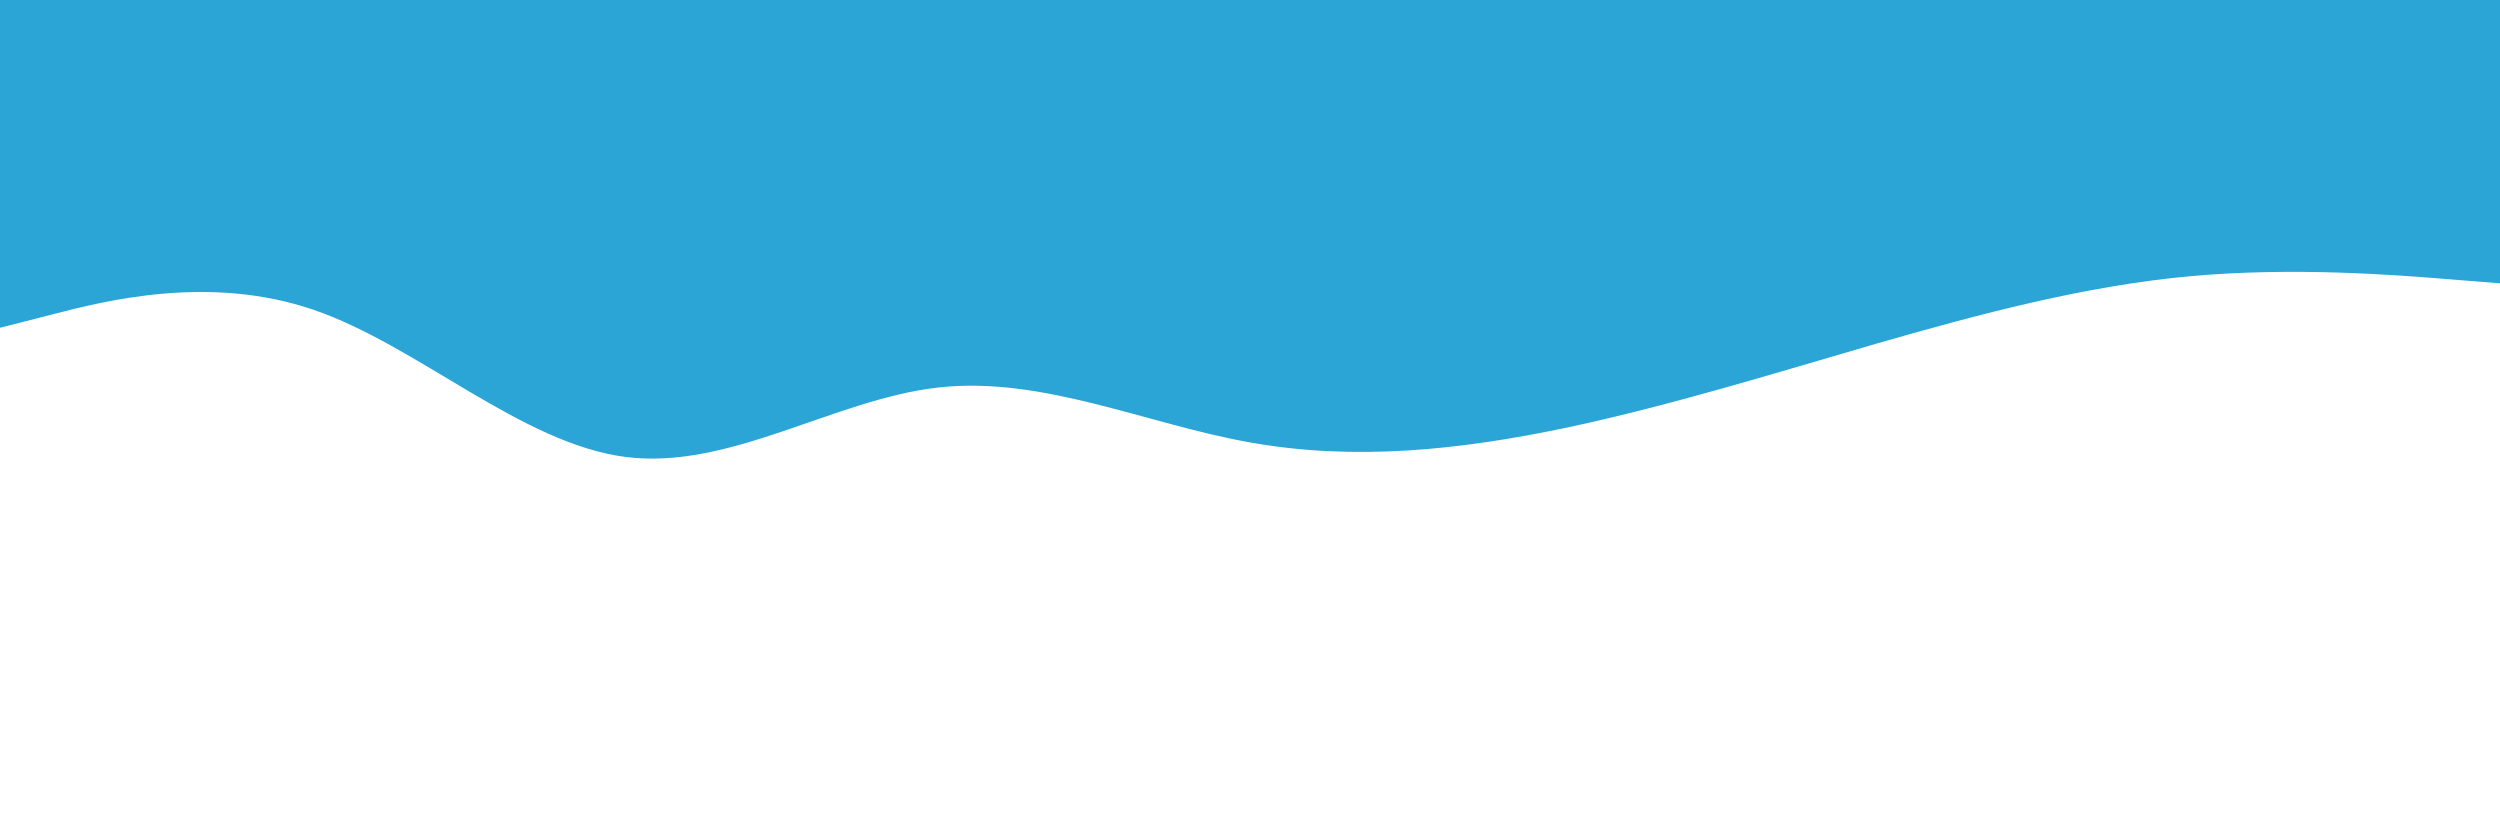 <svg id="visual" viewBox="0 0 900 300" width="900" height="300" xmlns="http://www.w3.org/2000/svg" xmlns:xlink="http://www.w3.org/1999/xlink" version="1.1"><path d="M0 118L18.8 113.2C37.7 108.3 75.3 98.7 112.8 111.5C150.3 124.3 187.7 159.7 225.2 164.5C262.7 169.3 300.3 143.7 337.8 139.5C375.3 135.3 412.7 152.7 450.2 159.3C487.7 166 525.3 162 562.8 154.2C600.3 146.3 637.7 134.7 675.2 123.8C712.7 113 750.3 103 787.8 99.5C825.3 96 862.7 99 881.3 100.5L900 102L900 0L881.3 0C862.7 0 825.3 0 787.8 0C750.3 0 712.7 0 675.2 0C637.7 0 600.3 0 562.8 0C525.3 0 487.7 0 450.2 0C412.7 0 375.3 0 337.8 0C300.3 0 262.7 0 225.2 0C187.7 0 150.3 0 112.8 0C75.3 0 37.7 0 18.8 0L0 0Z" fill="#2aa5d6" stroke-linecap="round" stroke-linejoin="miter"></path></svg>